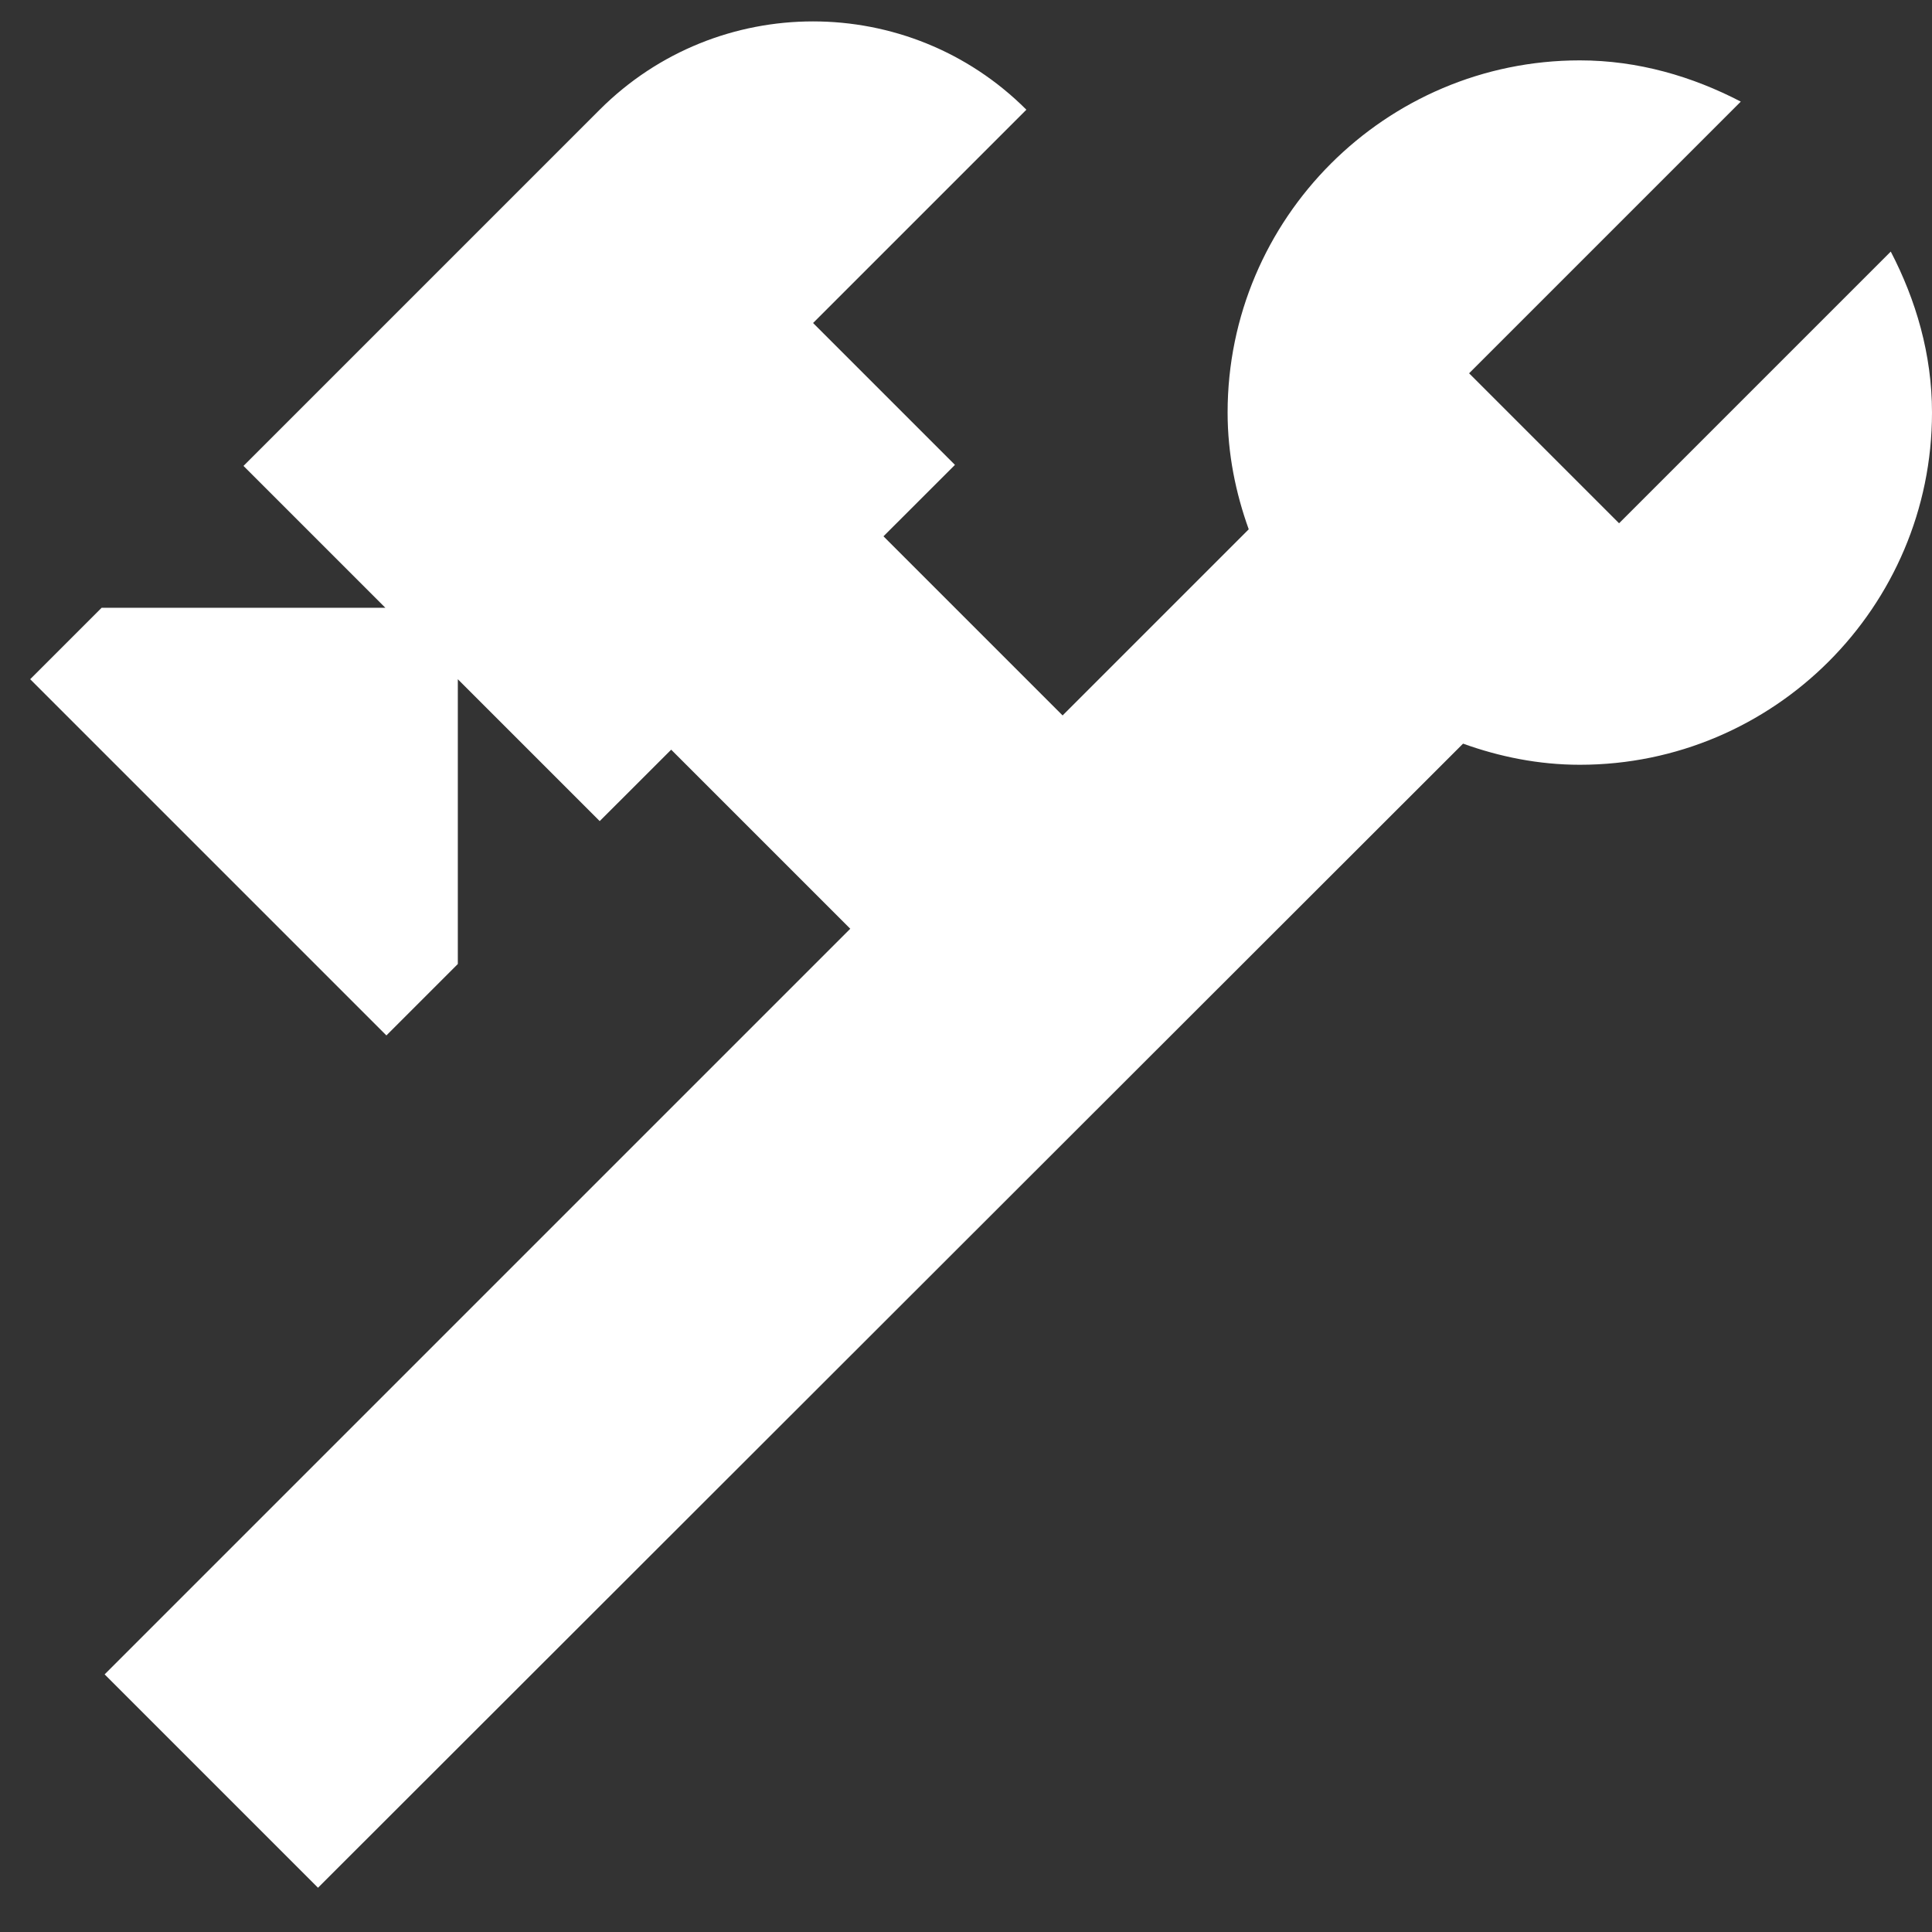<svg width="32" height="32" viewBox="0 0 32 32" fill="none" xmlns="http://www.w3.org/2000/svg">
<rect x="0" y="0" width="32" height="32" fill="#333333" stroke="none"/>
<path d="M26.167 12.667C29.383 12.667 32 10.05 32 6.833C32 5.867 31.733 4.967 31.317 4.167L26.817 8.667L24.333 6.183L28.833 1.683C28.033 1.267 27.133 1 26.167 1C22.95 1 20.333 3.617 20.333 6.833C20.333 7.517 20.467 8.167 20.683 8.767L17.6 11.85L14.633 8.883L15.817 7.7L13.467 5.35L17 1.817C15.05 -0.133 11.883 -0.133 9.933 1.817L4.033 7.717L6.383 10.067H1.683L0.5 11.25L6.4 17.15L7.583 15.967V11.25L9.933 13.6L11.117 12.417L14.083 15.383L1.733 27.733L5.267 31.267L24.233 12.317C24.833 12.533 25.483 12.667 26.167 12.667Z" fill="white"/>
</svg>
